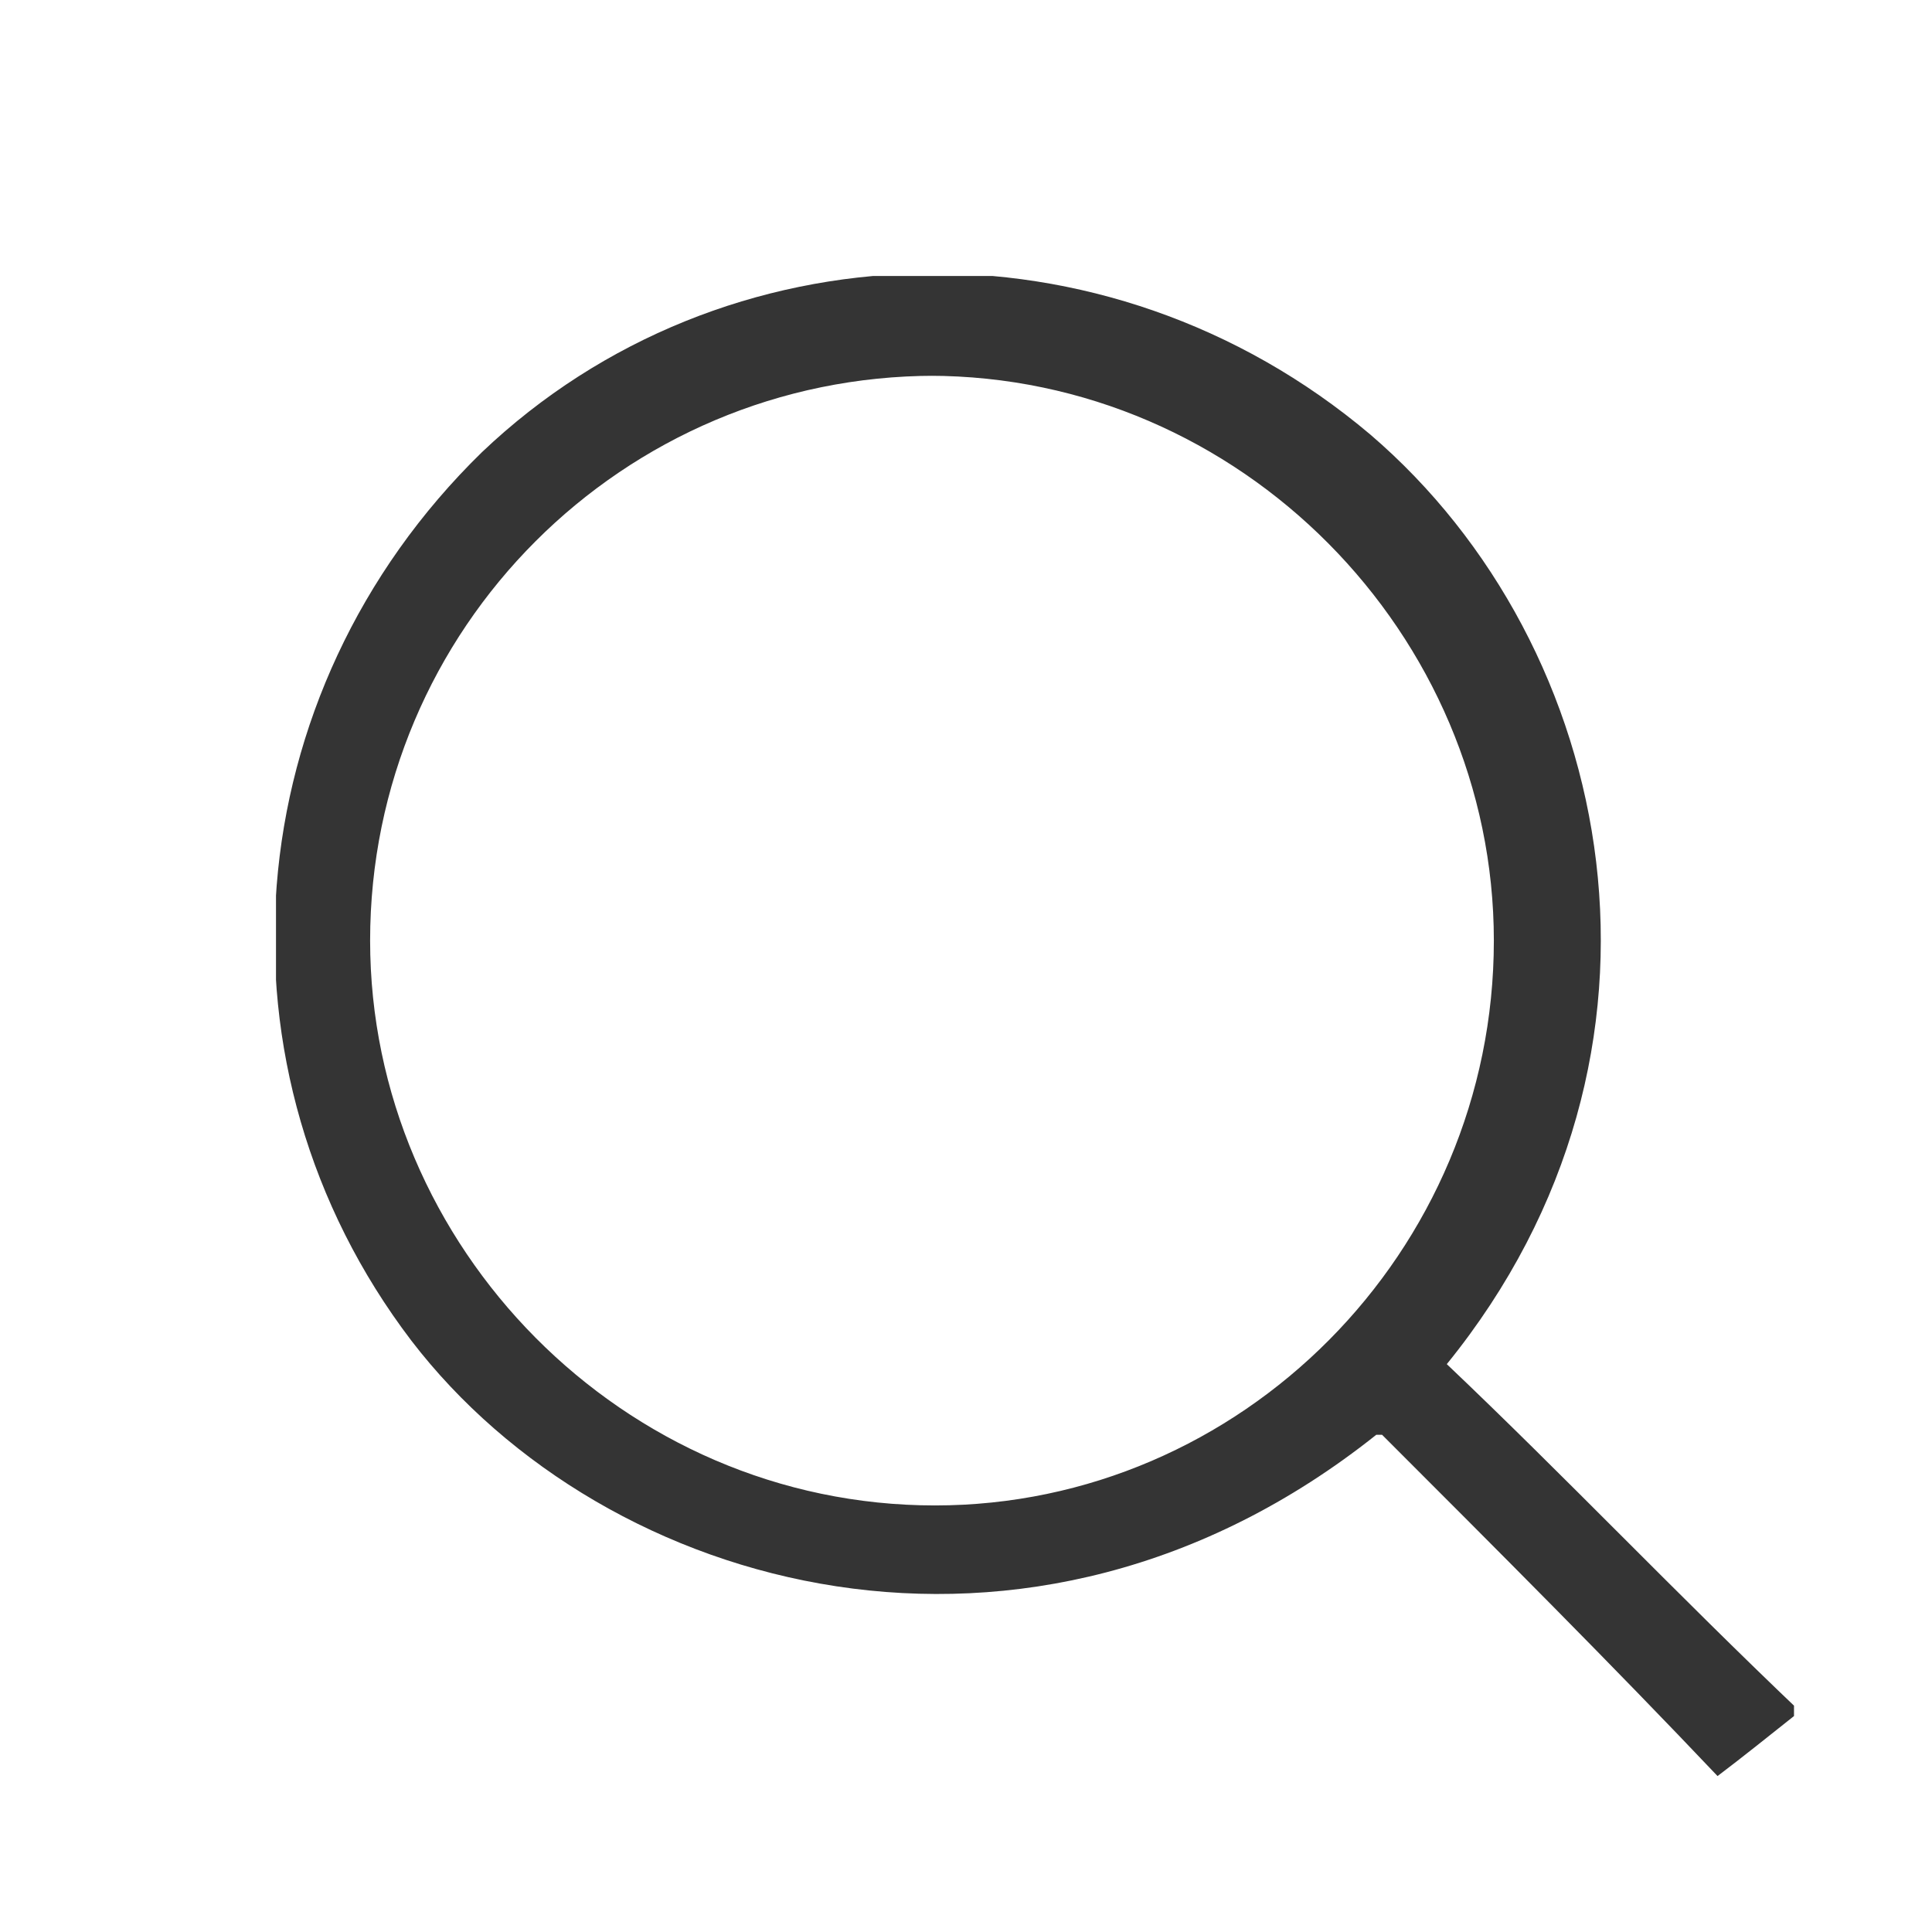 <svg width="14" height="14" viewBox="0 0 14 14" fill="none" xmlns="http://www.w3.org/2000/svg">
<rect width="14" height="14" fill="white"/>
<g clip-path="url(#clip0_332_4)">
<path d="M9.973 10.397C7.457 12.401 4.387 11.548 2.981 9.715C1.488 7.754 1.701 5.025 3.492 3.277C5.24 1.614 8.012 1.529 9.93 3.149C11.721 4.684 12.318 7.626 10.484 9.885C11.337 10.695 12.147 11.548 13.043 12.401C12.829 12.571 12.616 12.742 12.446 12.87C11.678 12.06 10.868 11.25 10.015 10.397H9.973ZM6.775 2.723C4.515 2.723 2.682 4.556 2.682 6.816C2.682 9.033 4.515 10.909 6.775 10.909C8.992 10.909 10.825 9.075 10.825 6.816C10.825 4.599 8.992 2.723 6.732 2.723H6.775Z" fill="#343434"/>
</g>
<defs>
<clipPath id="clip0_332_4">
<rect width="11" height="10.872" fill="white" transform="translate(2 2)"/>
</clipPath>
</defs>
</svg>
